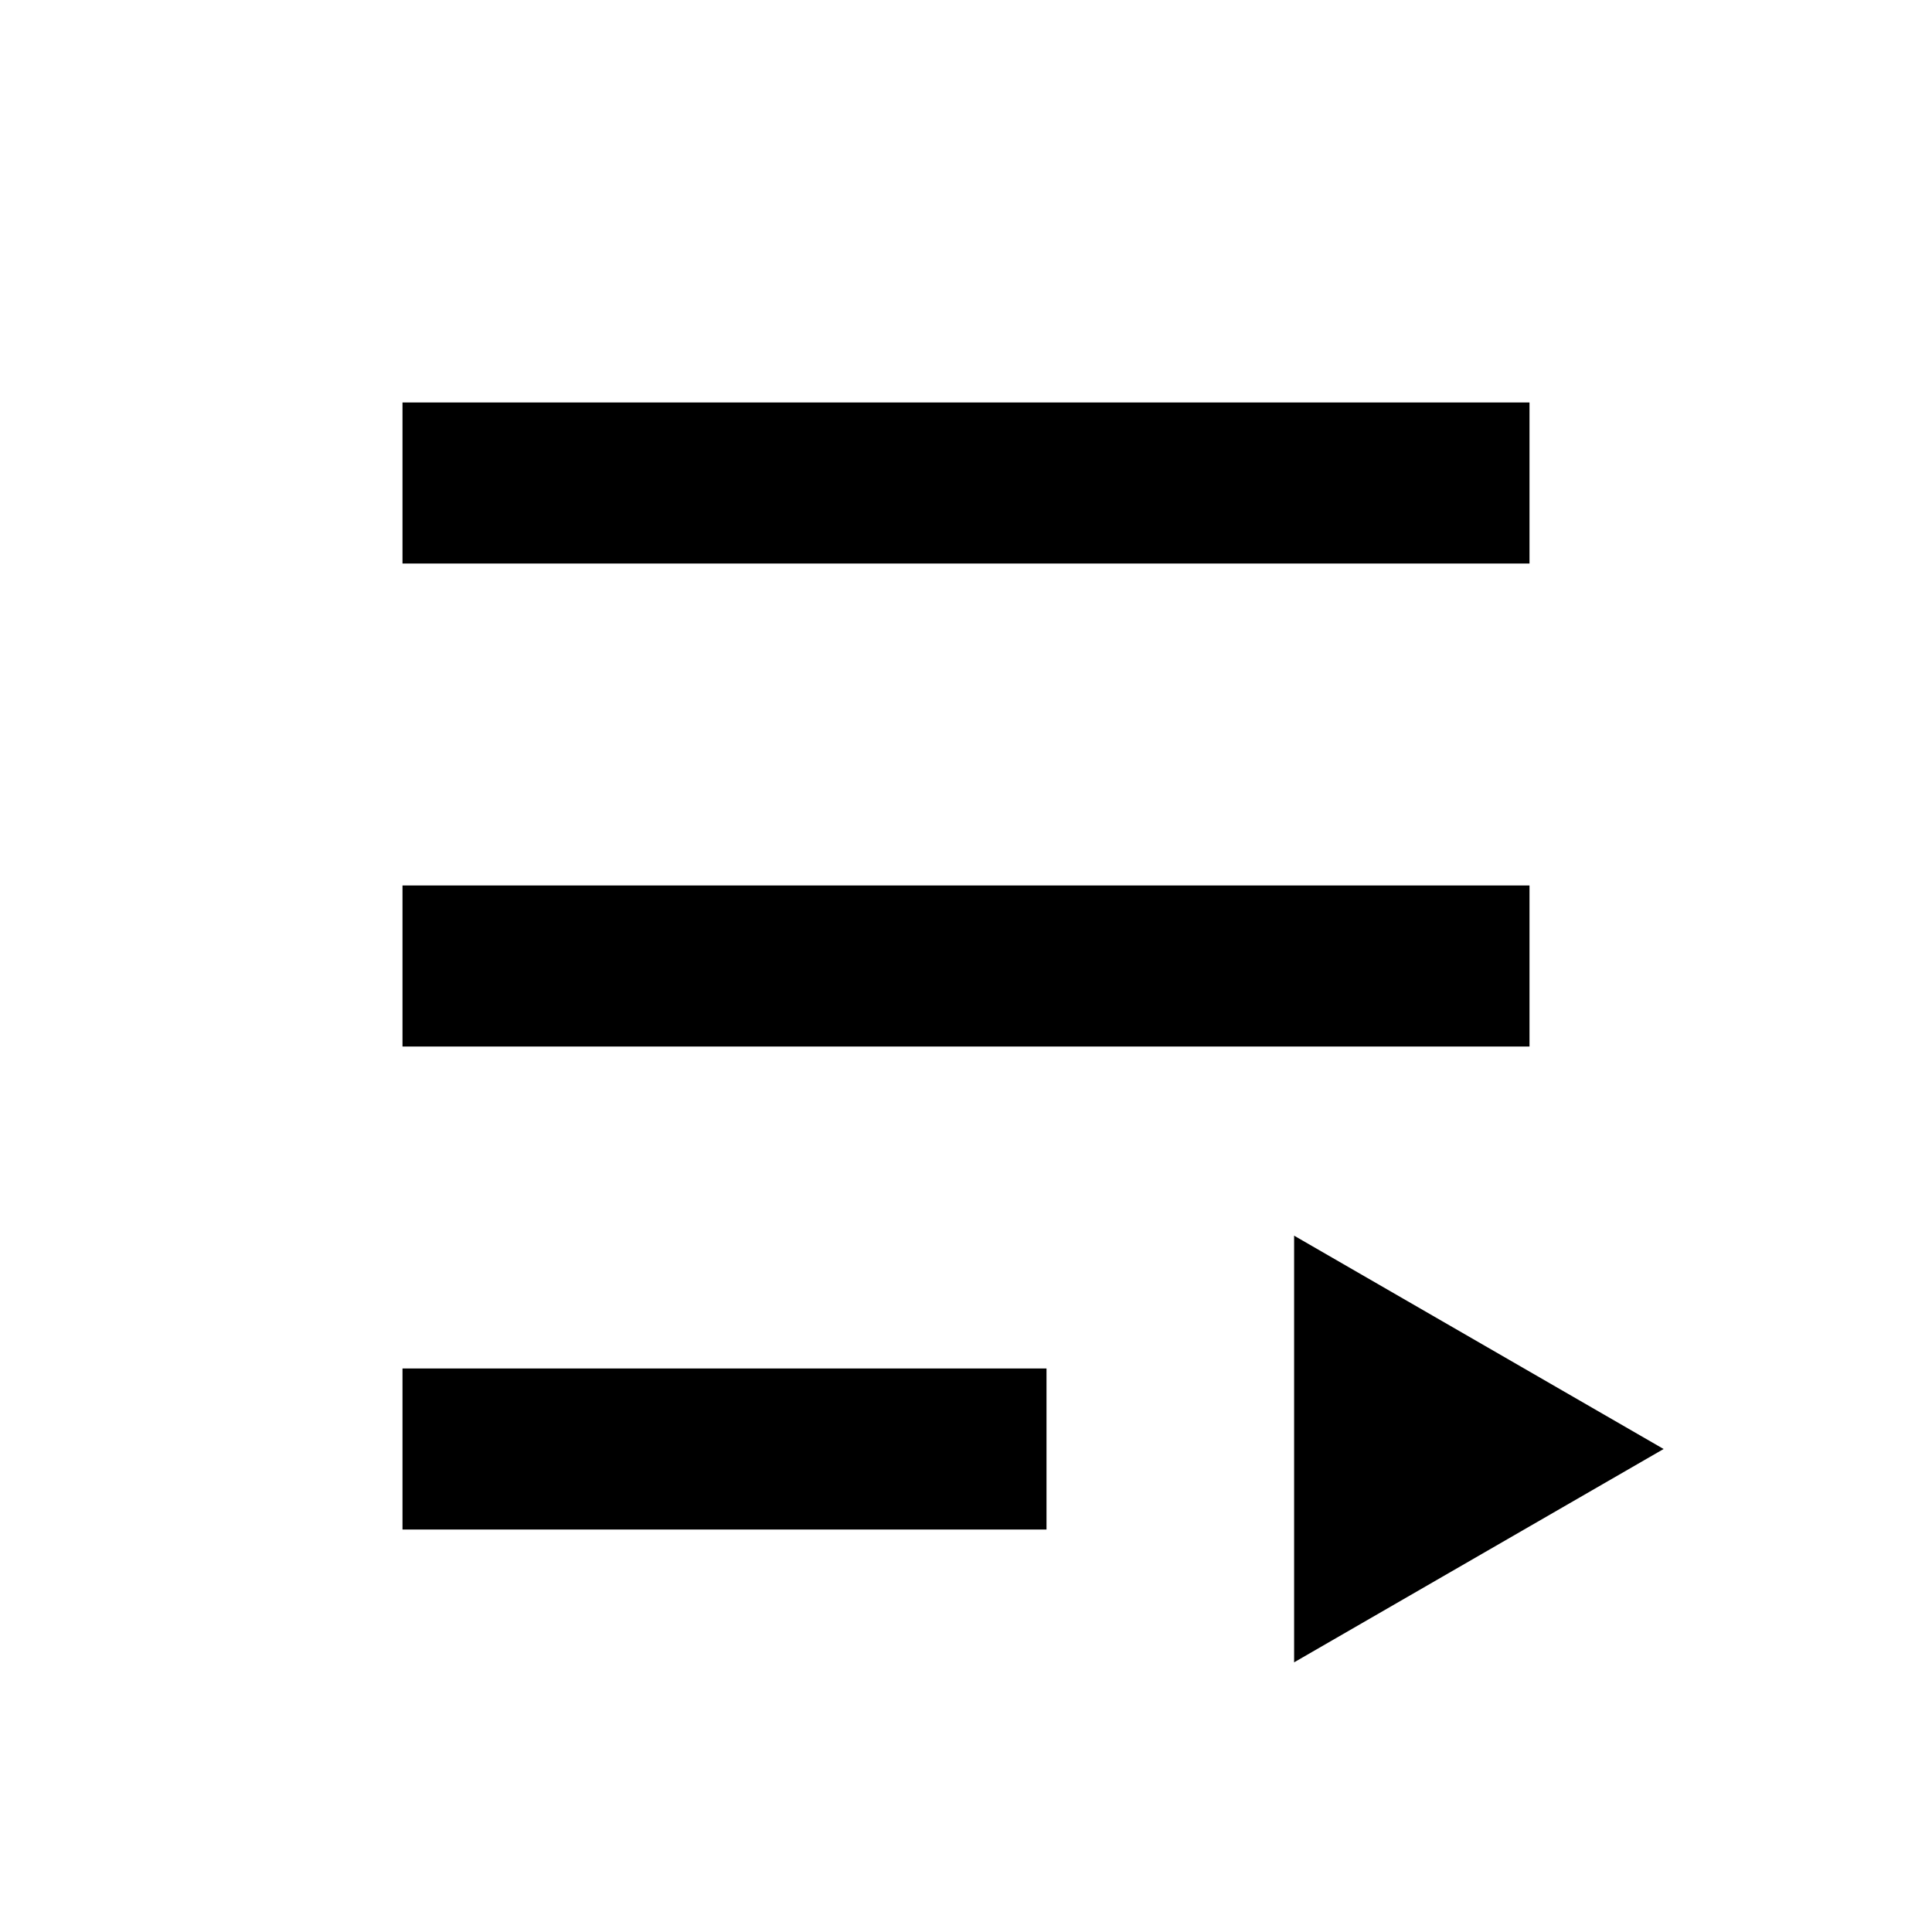 <svg width="24" height="24" viewBox="0 0 24 24" fill="none" xmlns="http://www.w3.org/2000/svg">
<path d="M16.076 15.35V20.65L20.666 18L16.076 15.35ZM5 19H13V17H5V19ZM19 5H5V7H19V5ZM19 11H5V13H19V11Z" fill="black"/>
</svg>
